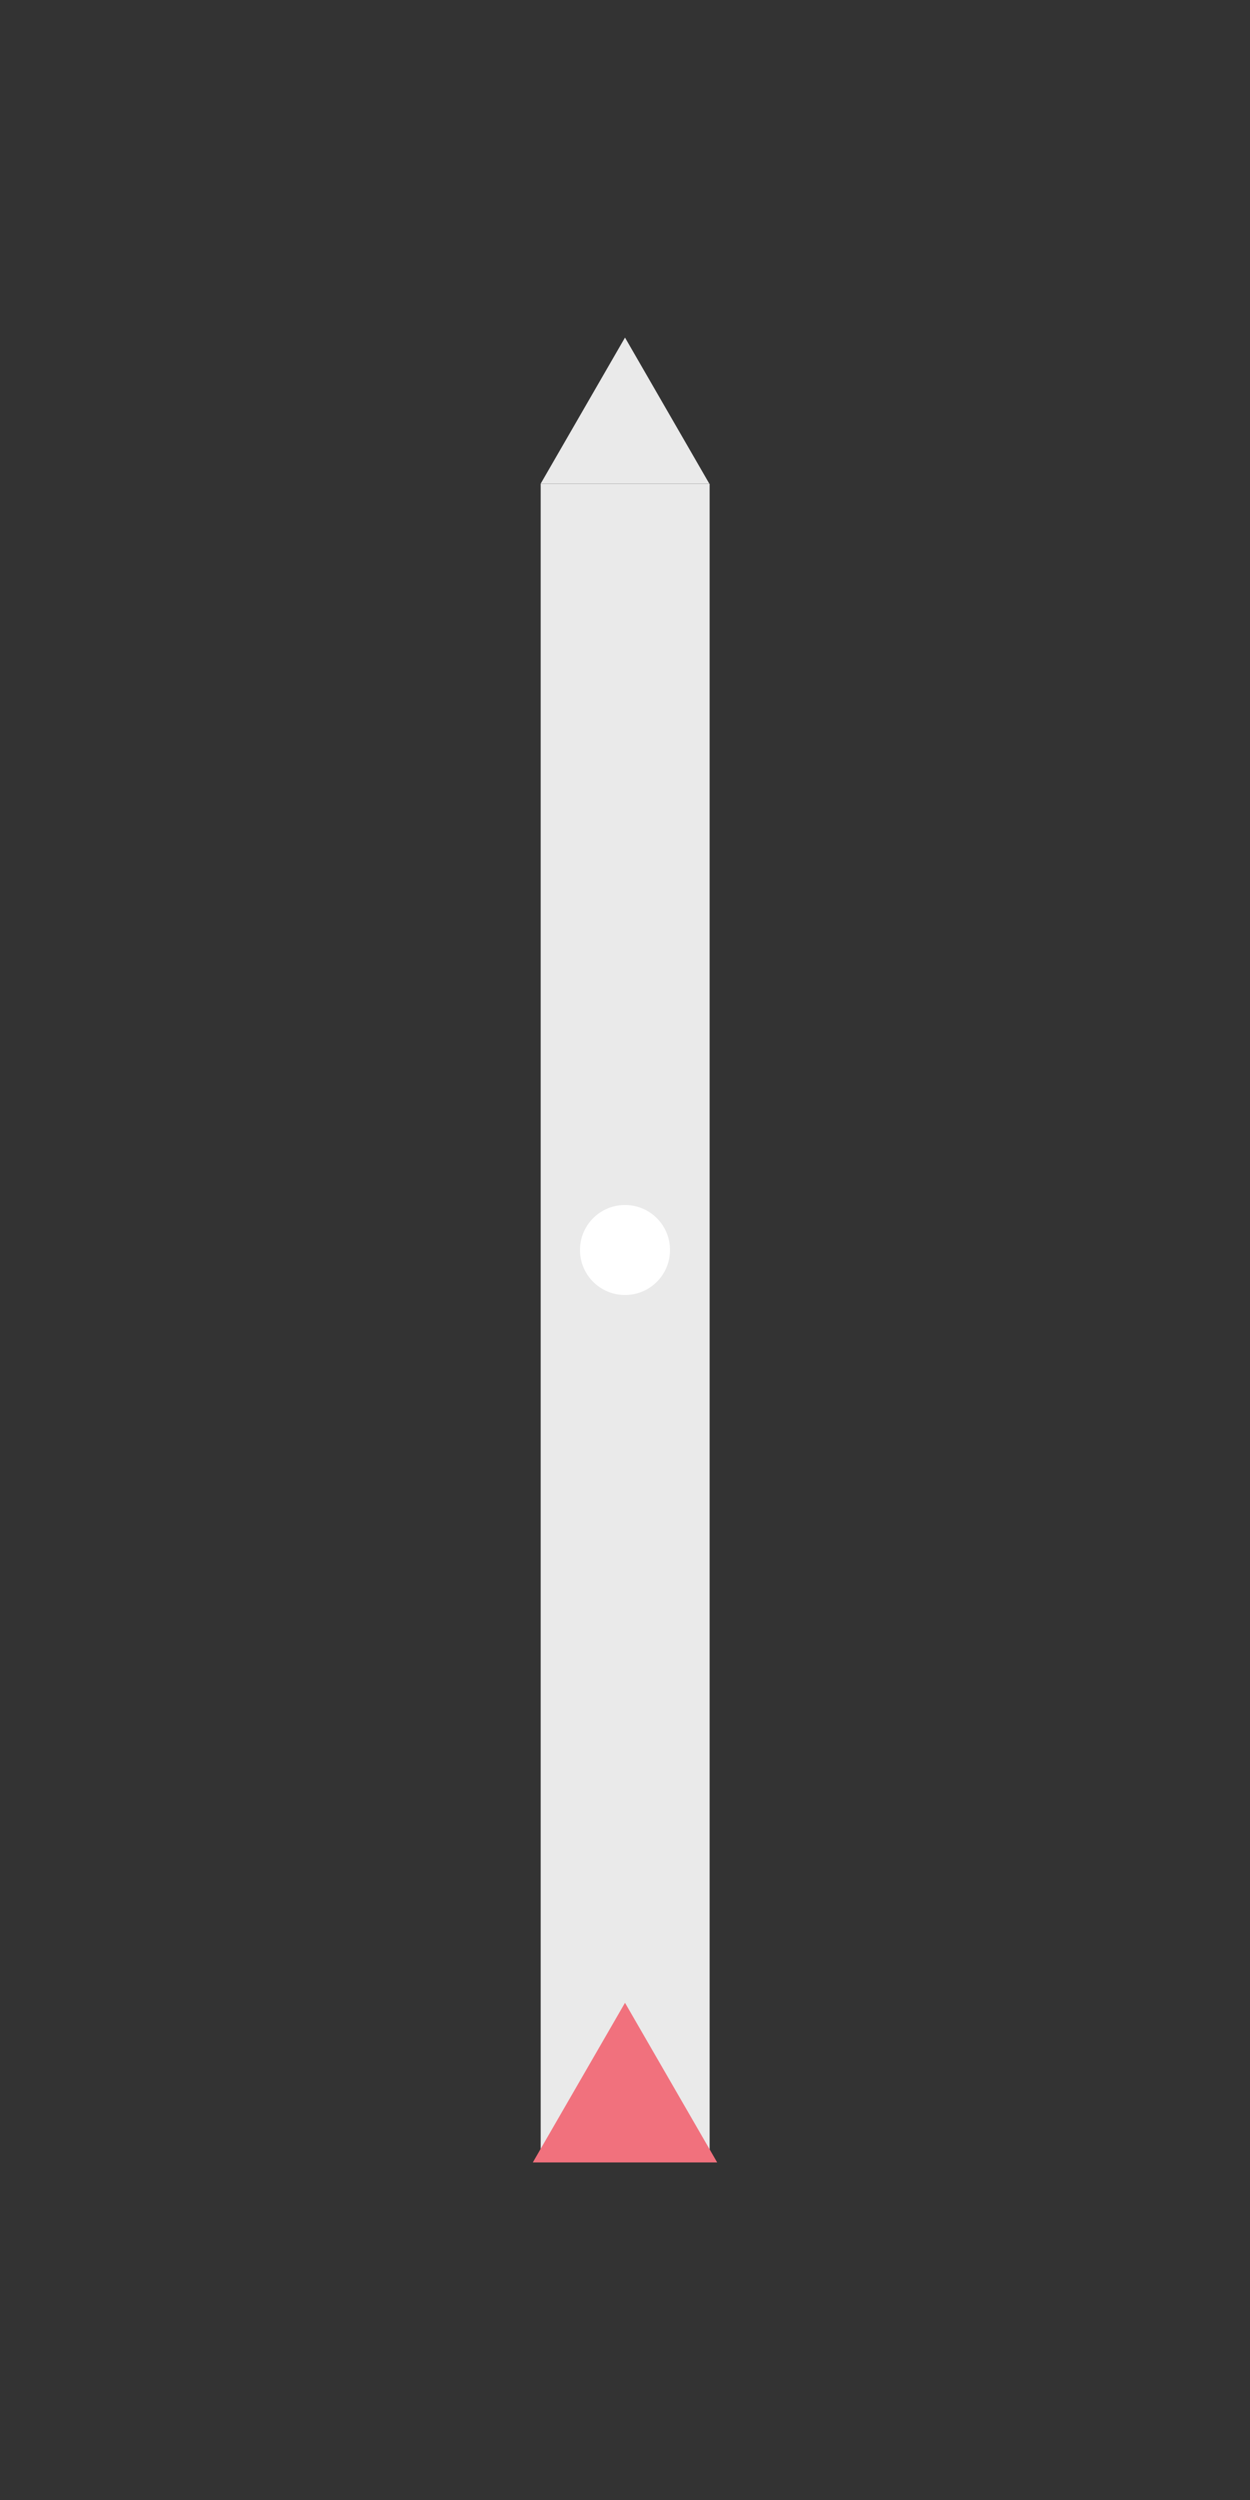 <?xml version="1.0" encoding="UTF-8"?>
<svg xmlns="http://www.w3.org/2000/svg" xmlns:xlink="http://www.w3.org/1999/xlink" width="75pt" height="150pt" viewBox="0 0 75 150" version="1.2">
<rect x="0" y="0" width="75" height="150" fill="#333333" stroke="none"/>
<g id="surface1">
<path style=" stroke:none;fill-rule:nonzero;fill:rgb(91.759%,91.759%,91.759%);fill-opacity:1;" d="M 32.441 29.023 L 42.578 29.023 L 42.578 129 L 32.441 129 Z M 32.441 29.023 "/>
<path style=" stroke:none;fill-rule:nonzero;fill:rgb(91.759%,91.759%,91.759%);fill-opacity:1;" d="M 32.441 29.02 L 37.5 20.254 L 42.559 29.02 Z M 32.441 29.02 "/>
<path style=" stroke:none;fill-rule:nonzero;fill:rgb(94.51%,44.31%,49.019%);fill-opacity:1;" d="M 31.969 129.746 L 37.5 120.168 L 43.031 129.746 Z M 31.969 129.746 "/>
<path style=" stroke:none;fill-rule:nonzero;fill:rgb(100%,100%,100%);fill-opacity:1;" d="M 37.5 72.301 C 37.141 72.301 36.797 72.367 36.465 72.504 C 36.137 72.641 35.844 72.836 35.59 73.09 C 35.336 73.344 35.141 73.637 35.004 73.965 C 34.867 74.297 34.801 74.641 34.801 75 C 34.801 75.359 34.867 75.703 35.004 76.035 C 35.141 76.363 35.336 76.656 35.59 76.91 C 35.844 77.164 36.137 77.359 36.465 77.496 C 36.797 77.633 37.141 77.699 37.5 77.699 C 37.859 77.699 38.203 77.633 38.535 77.496 C 38.863 77.359 39.156 77.164 39.41 76.91 C 39.664 76.656 39.859 76.363 39.996 76.035 C 40.133 75.703 40.199 75.359 40.199 75 C 40.199 74.641 40.133 74.297 39.996 73.965 C 39.859 73.637 39.664 73.344 39.41 73.09 C 39.156 72.836 38.863 72.641 38.535 72.504 C 38.203 72.367 37.859 72.301 37.5 72.301 Z M 37.5 72.301 "/>
</g>
</svg>
